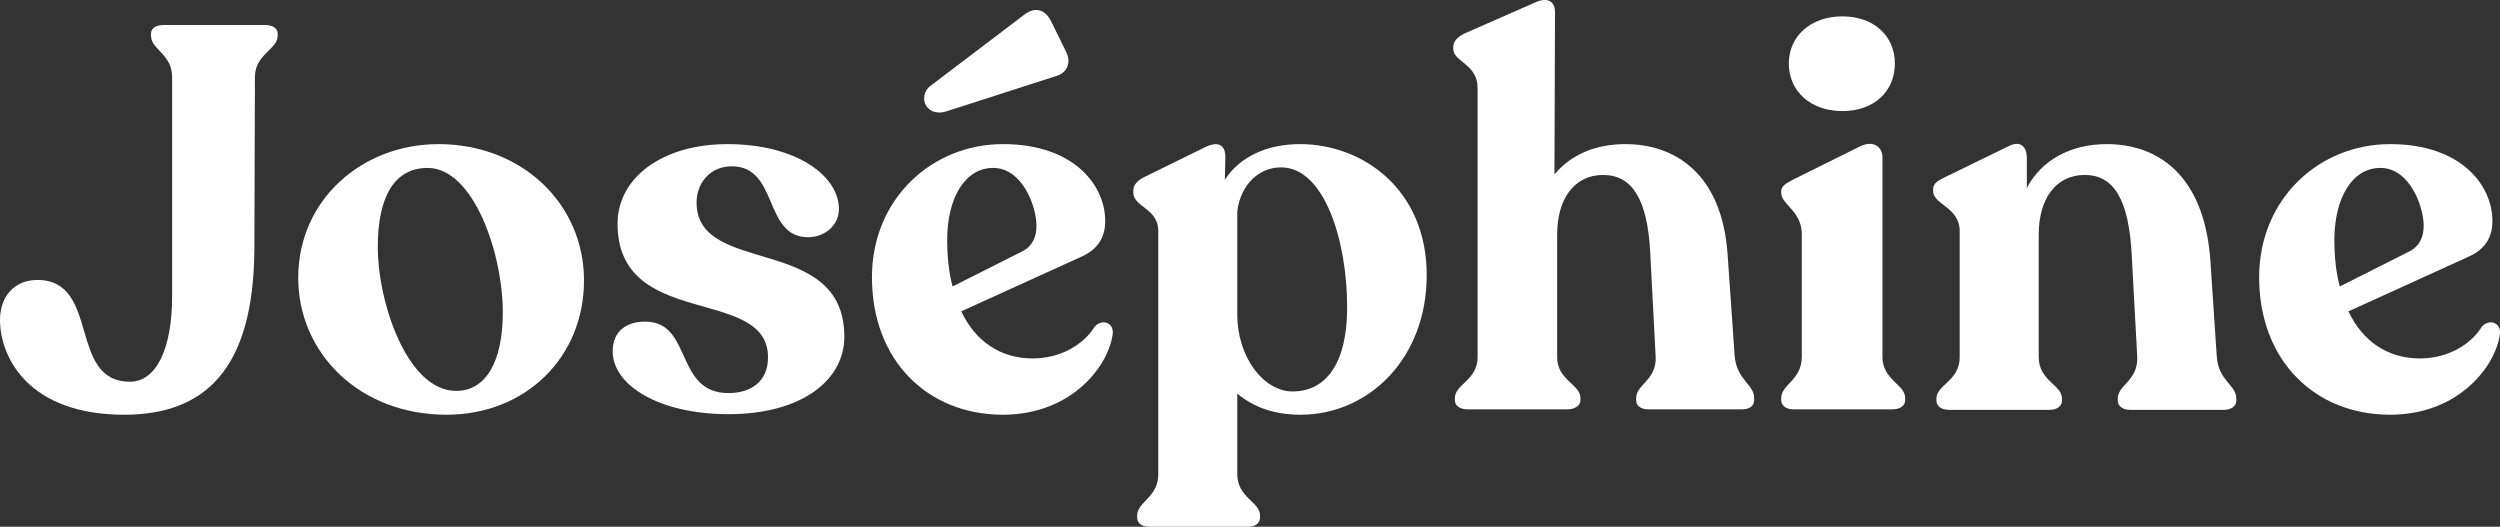 <?xml version="1.0" encoding="utf-8"?>
<!-- Generator: Adobe Illustrator 24.0.1, SVG Export Plug-In . SVG Version: 6.00 Build 0)  -->
<svg version="1.0" id="Layer_1" xmlns="http://www.w3.org/2000/svg" xmlns:xlink="http://www.w3.org/1999/xlink" x="0px" y="0px"
	 viewBox="0 0 184.76 38.93" style="enable-background:new 0 0 184.76 38.93;" xml:space="preserve">
<rect x="0" y="0" width="184.76" height="38.93" fill="#333333" stroke="none"/>
<style type="text/css">
	.st0{fill:#FFFFFF;}
</style>
<g>
	<path class="st0" d="M11.16,2.65V2.49c0-0.4,0.36-0.64,0.92-0.64h7.52c0.56,0,0.92,0.24,0.92,0.64v0.16c0,1-1.68,1.36-1.68,3.04
		L18.8,18.37c-0.04,9-3.72,12.24-9.52,12.28c-7.2,0.04-9.28-4.28-9.28-7c0-1.76,1.08-2.96,2.76-2.96c4.68,0,2.24,7.52,6.84,7.52
		c1.96,0,3.12-2.44,3.12-6.32V5.69C12.72,4.01,11.16,3.65,11.16,2.65z"/>
	<path class="st0" d="M22.04,20.53c0-5.8,4.76-9.88,10.36-9.88c6.16,0,10.76,4.4,10.76,10.08c0,5.68-4.32,9.92-10.16,9.92
		C26.56,30.65,22.04,26.09,22.04,20.53z M37.16,23.09c0-4.36-2.16-10.68-5.56-10.68c-2.4,0-3.68,2.04-3.68,5.84
		c0,4.08,2.16,10.64,5.8,10.64C35.88,28.89,37.16,26.77,37.16,23.09z"/>
	<path class="st0" d="M45.28,25.97c0-1.52,1.04-2.2,2.4-2.2c3.52,0,2.16,5.28,6.16,5.28c1.64,0,2.92-0.84,2.92-2.64
		c0-5.32-11.12-2-11.12-9.88c0-3.4,3.32-5.88,8.12-5.88c5.04,0,8.24,2.32,8.24,4.8c0,1.16-1,2.08-2.28,2.08
		c-3.32,0-2.16-5.24-5.64-5.24c-1.6,0-2.6,1.24-2.6,2.68c0,5.48,10.92,2.28,10.92,9.92c0,3.24-3.2,5.72-8.56,5.72
		C48.68,30.61,45.28,28.45,45.28,25.97z"/>
	<path class="st0" d="M82.24,24.61c-0.24,2.32-2.96,6.04-8.12,6.04c-5.56,0-9.68-4-9.68-10.16c0-5.8,4.44-9.84,9.68-9.84
		s7.56,3.04,7.56,5.68c0,1.36-0.68,2.16-1.76,2.64l-8.88,4.04c1.04,2.2,2.88,3.48,5.28,3.48c2.12,0,3.8-1.08,4.56-2.32
		C81.36,23.57,82.28,23.77,82.24,24.61z M68.44,7.81c-0.28-0.48-0.12-1.08,0.24-1.4l6.96-5.28c0.84-0.68,1.6-0.44,2.04,0.44
		l1.08,2.2c0.44,0.8,0.16,1.64-0.8,1.88l-8.08,2.6C69.32,8.41,68.76,8.29,68.44,7.81z M70,17.73c0,1.24,0.12,2.4,0.4,3.44l5.16-2.6
		c0.72-0.36,1.04-1.04,1.04-1.88c0-1.44-1.04-4.28-3.2-4.28C71.28,12.41,70,14.69,70,17.73z"/>
	<path class="st0" d="M105.44,20.33c0,6.2-4.32,10.32-9.32,10.32c-1.96,0-3.48-0.56-4.68-1.56v5.96c0,1.72,1.68,2.04,1.68,3.04v0.16
		c0,0.44-0.36,0.68-0.92,0.68h-7.24c-0.56,0-0.92-0.24-0.92-0.68v-0.16c0-1,1.56-1.32,1.56-3.04v-18c0-1.64-1.84-1.76-1.84-2.8v-0.2
		c0-0.4,0.32-0.72,0.8-0.96l4.48-2.2c1.12-0.56,1.52-0.04,1.52,0.72l-0.04,1.68c1.08-1.68,3.08-2.64,5.56-2.64
		C100.72,10.65,105.44,14.01,105.44,20.33z M99.56,22.73c0-5.04-1.72-10.36-4.88-10.36c-1.68,0-3,1.32-3.24,3.24v7.64
		c0,3.16,1.96,5.68,4.08,5.68C98.08,28.93,99.56,26.73,99.56,22.73z"/>
	<path class="st0" d="M129.64,29.41v0.16c0,0.44-0.36,0.68-0.88,0.68h-6.96c-0.52,0-0.88-0.24-0.88-0.68v-0.16
		c0-1,1.52-1.32,1.44-3.04l-0.4-7.68c-0.2-4-1.36-5.76-3.48-5.76c-2.16,0-3.4,1.8-3.4,4.4v9.08c0,1.68,1.72,2,1.72,3v0.16
		c0,0.4-0.4,0.68-0.96,0.68h-7.4c-0.56,0-0.92-0.28-0.92-0.68v-0.16c0-1,1.68-1.32,1.68-3V6.49c0-1.76-1.8-1.92-1.8-2.88V3.49
		c0-0.44,0.32-0.76,0.8-1l5.28-2.32c0.88-0.4,1.44-0.08,1.44,0.72l-0.04,12c1.2-1.44,3-2.24,5.24-2.24c3.64,0,7.16,2.16,7.56,8.2
		l0.52,7.48C128.36,28.09,129.64,28.41,129.64,29.41z"/>
	<path class="st0" d="M131.64,29.57v-0.16c0-1,1.52-1.32,1.52-3.04v-9.04c0-1.76-1.52-2.2-1.52-3.08v-0.12
		c0-0.36,0.32-0.56,0.84-0.84l5-2.48c1-0.48,1.64,0.08,1.64,0.8v14.76c0,1.72,1.68,2.04,1.68,3.04v0.16c0,0.4-0.36,0.68-0.92,0.68
		h-7.36C132,30.25,131.64,29.97,131.64,29.57z M132.2,4.69c0-2,1.6-3.48,3.96-3.48c2.36,0,3.88,1.48,3.88,3.48
		c0,2.04-1.52,3.52-3.88,3.52C133.8,8.21,132.2,6.73,132.2,4.69z"/>
	<path class="st0" d="M165.27,29.45v0.16c0,0.4-0.36,0.68-0.92,0.68h-6.92c-0.56,0-0.92-0.28-0.92-0.68v-0.16
		c0-1,1.52-1.32,1.44-3.08l-0.4-7.4c-0.2-4.28-1.36-6.04-3.48-6.04c-2.16,0-3.4,1.8-3.4,4.4v9.08c0,1.72,1.72,2.04,1.72,3.04v0.16
		c0,0.4-0.36,0.68-0.92,0.68h-7.44c-0.56,0-0.92-0.28-0.92-0.68v-0.16c0-1,1.72-1.32,1.72-3.04v-9.32c0-1.8-1.96-1.96-1.96-2.96
		v-0.16c0-0.4,0.32-0.6,0.8-0.84l4.76-2.32c0.92-0.48,1.36,0.08,1.36,0.84v2.24c1.08-2.04,3.2-3.24,5.92-3.24
		c3.64,0,7.16,2.16,7.64,8.52l0.48,7.2C163.95,28.13,165.27,28.45,165.27,29.45z"/>
	<path class="st0" d="M184.76,24.61c-0.24,2.32-2.96,6.04-8.12,6.04c-5.56,0-9.68-4-9.68-10.16c0-5.8,4.44-9.84,9.68-9.84
		s7.56,3.04,7.56,5.68c0,1.36-0.68,2.16-1.76,2.64l-8.88,4.04c1.04,2.2,2.88,3.48,5.28,3.48c2.12,0,3.8-1.08,4.56-2.32
		C183.88,23.57,184.8,23.77,184.76,24.61z M172.52,17.73c0,1.24,0.12,2.4,0.4,3.44l5.16-2.6c0.72-0.36,1.04-1.04,1.04-1.88
		c0-1.44-1.04-4.28-3.2-4.28C173.8,12.41,172.52,14.69,172.52,17.73z"/>
</g>
<g>
</g>
<g>
</g>
<g>
</g>
<g>
</g>
<g>
</g>
<g>
</g>
</svg>
